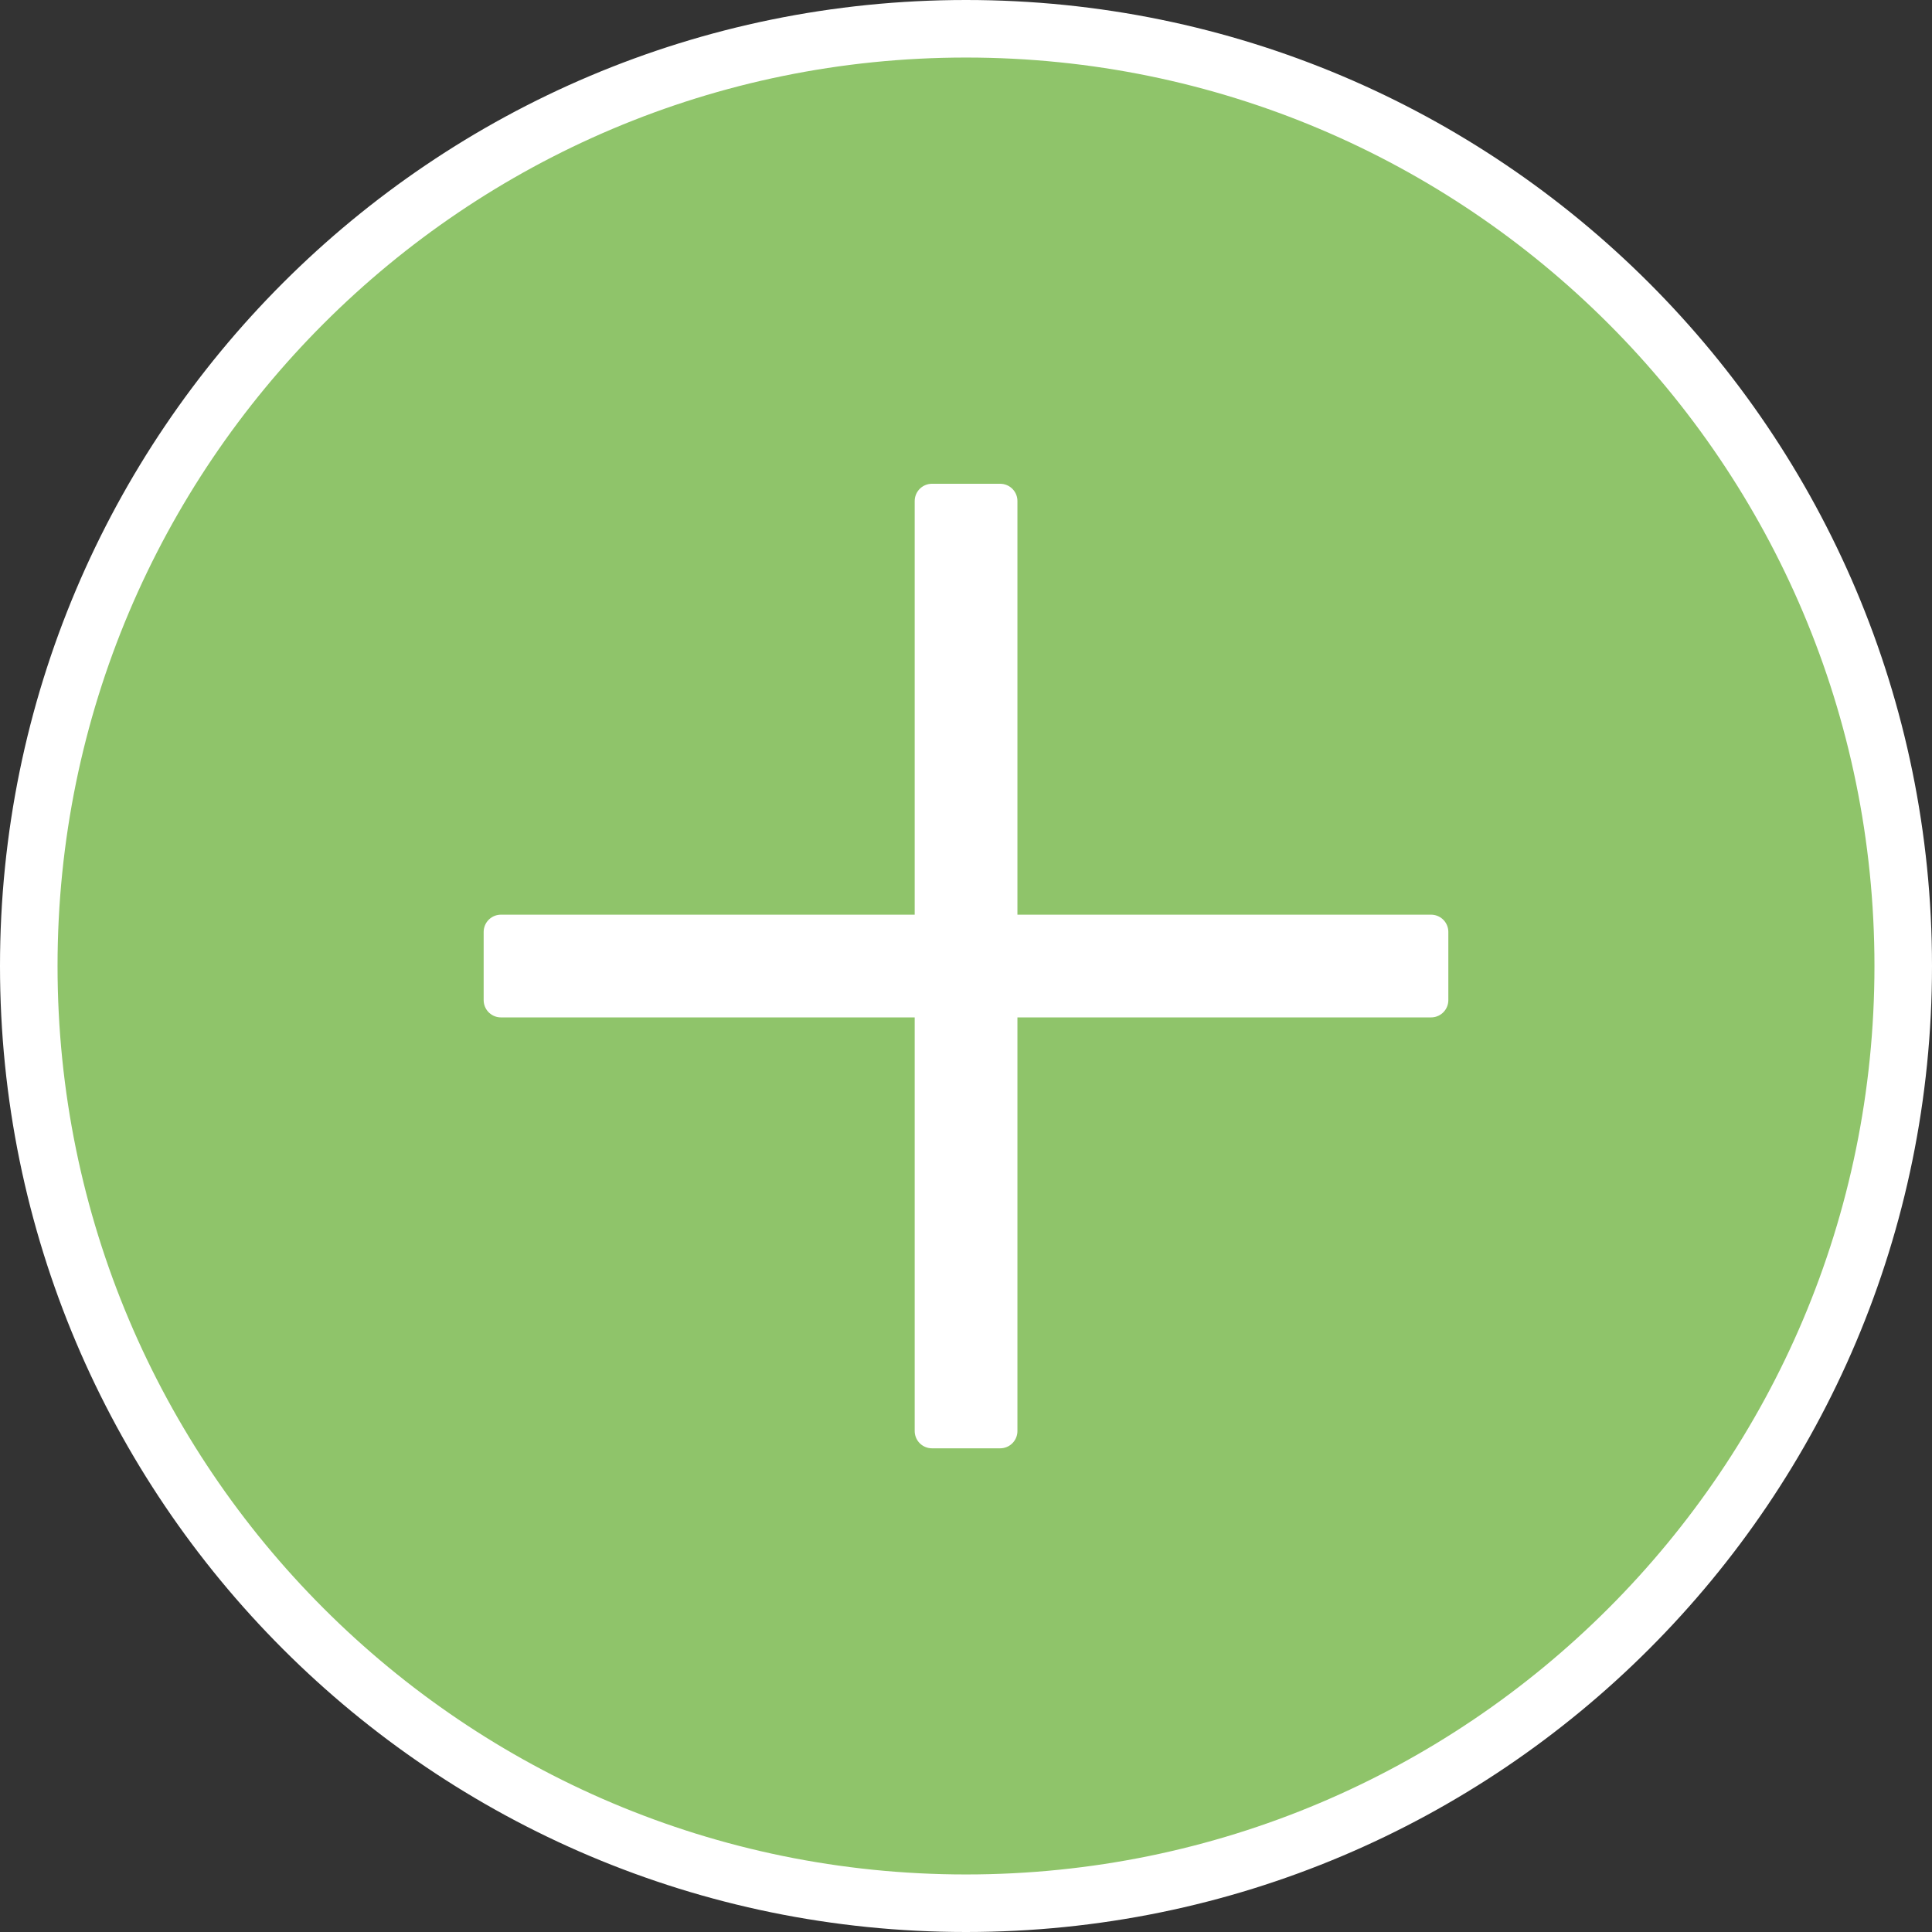 <!-- Created with Inkscape (http://www.inkscape.org/) -->
<svg id="svg2" xmlns:rdf="http://www.w3.org/1999/02/22-rdf-syntax-ns#" xmlns="http://www.w3.org/2000/svg" viewBox="0 0 335.746 335.746" height="100%" width="100%" version="1.1" xmlns:cc="http://creativecommons.org/ns#" xmlns:dc="http://purl.org/dc/elements/1.1/">
 <rect x="0" y="0" width="335.746" height="335.746" fill="#333333" stroke="none"/>
 <defs id="defs4"></defs>

 <path id="path2985" d="m330.746,167.873c0,89.952-72.921,162.873-162.873,162.873-89.952,0-162.873-72.921-162.873-162.873,0-89.952,72.921-162.873,162.873-162.873,89.952,0,162.873,72.921,162.873,162.873z" stroke="#ffffff" stroke-dasharray="none" stroke-miterlimit="4" stroke-width="10" fill="#8fc46a"/>
 <path id="rect3763" stroke-linejoin="round" d="m161.958,87.07,0,74.884-74.907,0,0,11.852,74.907,0,0,74.884,11.852,0,0-74.884,74.884,0,0-11.852-74.884,0,0-74.884-11.852,0z" fill-rule="nonzero" stroke="#ffffff" stroke-linecap="round" stroke-miterlimit="4" stroke-dasharray="none" stroke-width="6" fill="#ffffff"/>
</svg>
